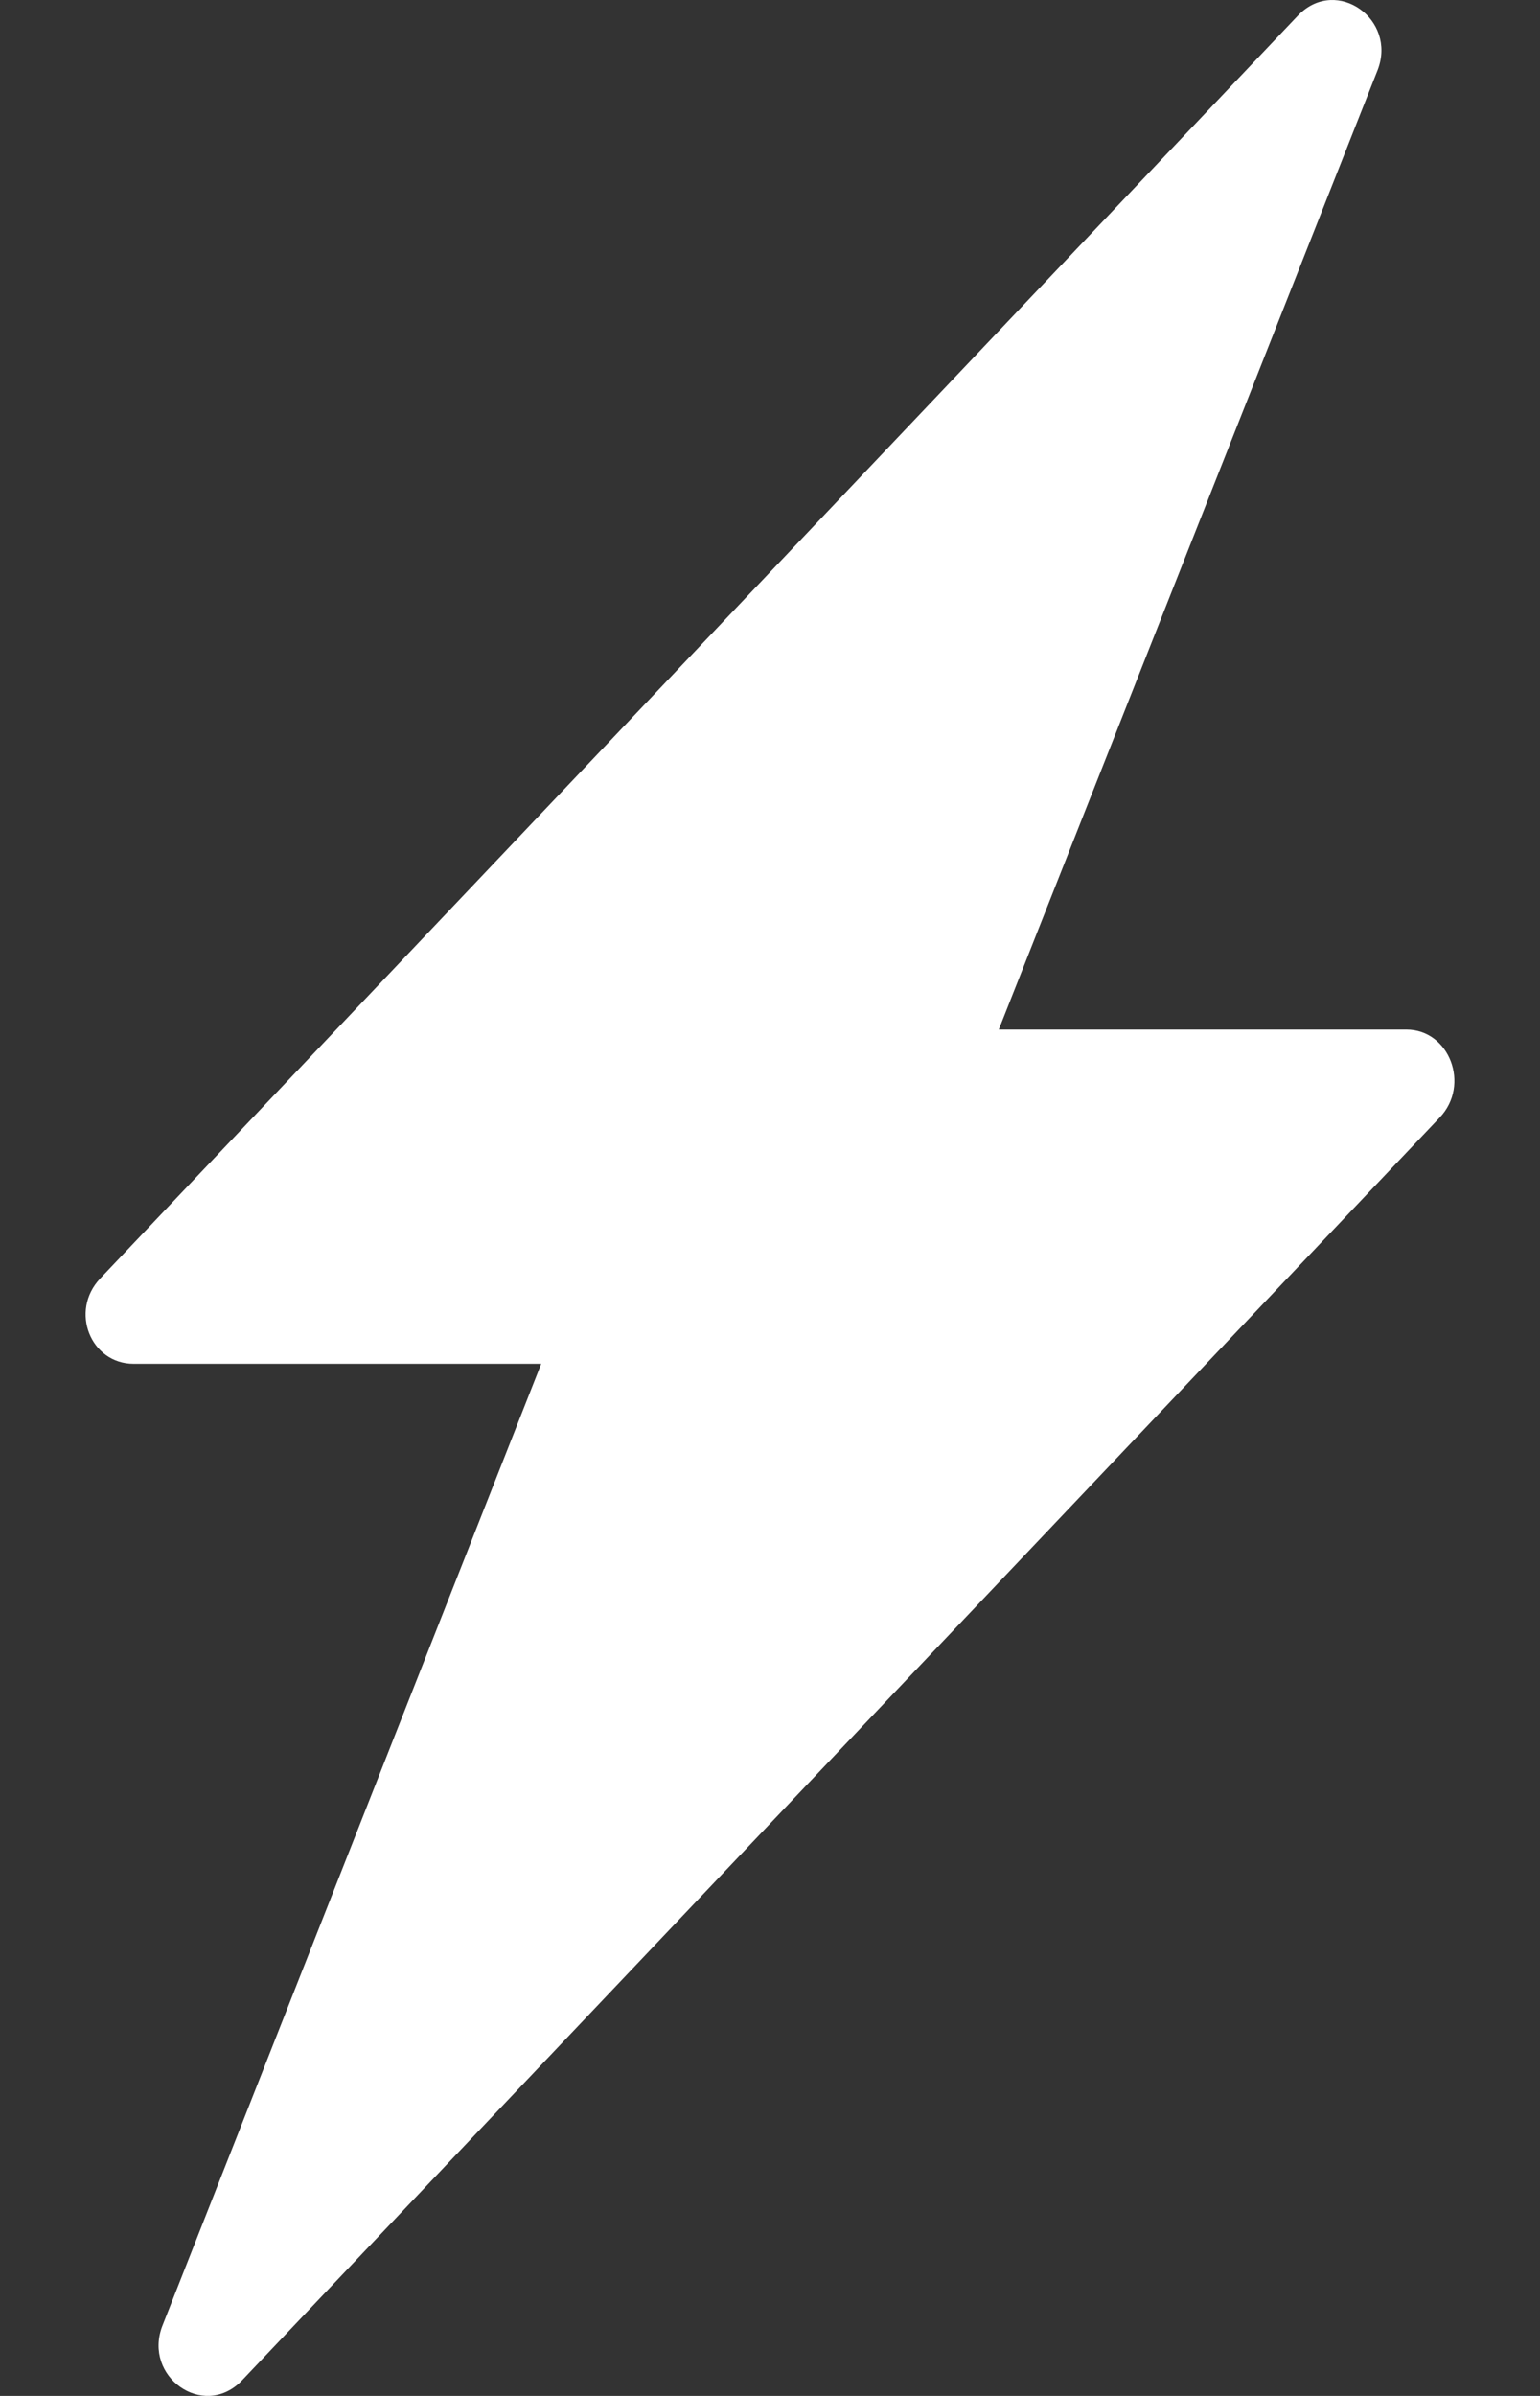 <svg xmlns="http://www.w3.org/2000/svg" width="9" height="14" fill="none" xmlns:v="https://vecta.io/nano"><rect width="100%" height="100%" fill="#333333" stroke="none"/><path d="M8.219 6.016H5.837L8.052.407c.111-.294-.237-.543-.46-.323L.586 7.47c-.181.191-.056.499.195.499h2.382L.948 13.593c-.111.294.237.543.46.323L8.414 6.53c.181-.191.056-.514-.195-.514h0z" fill="#fff"/></svg>